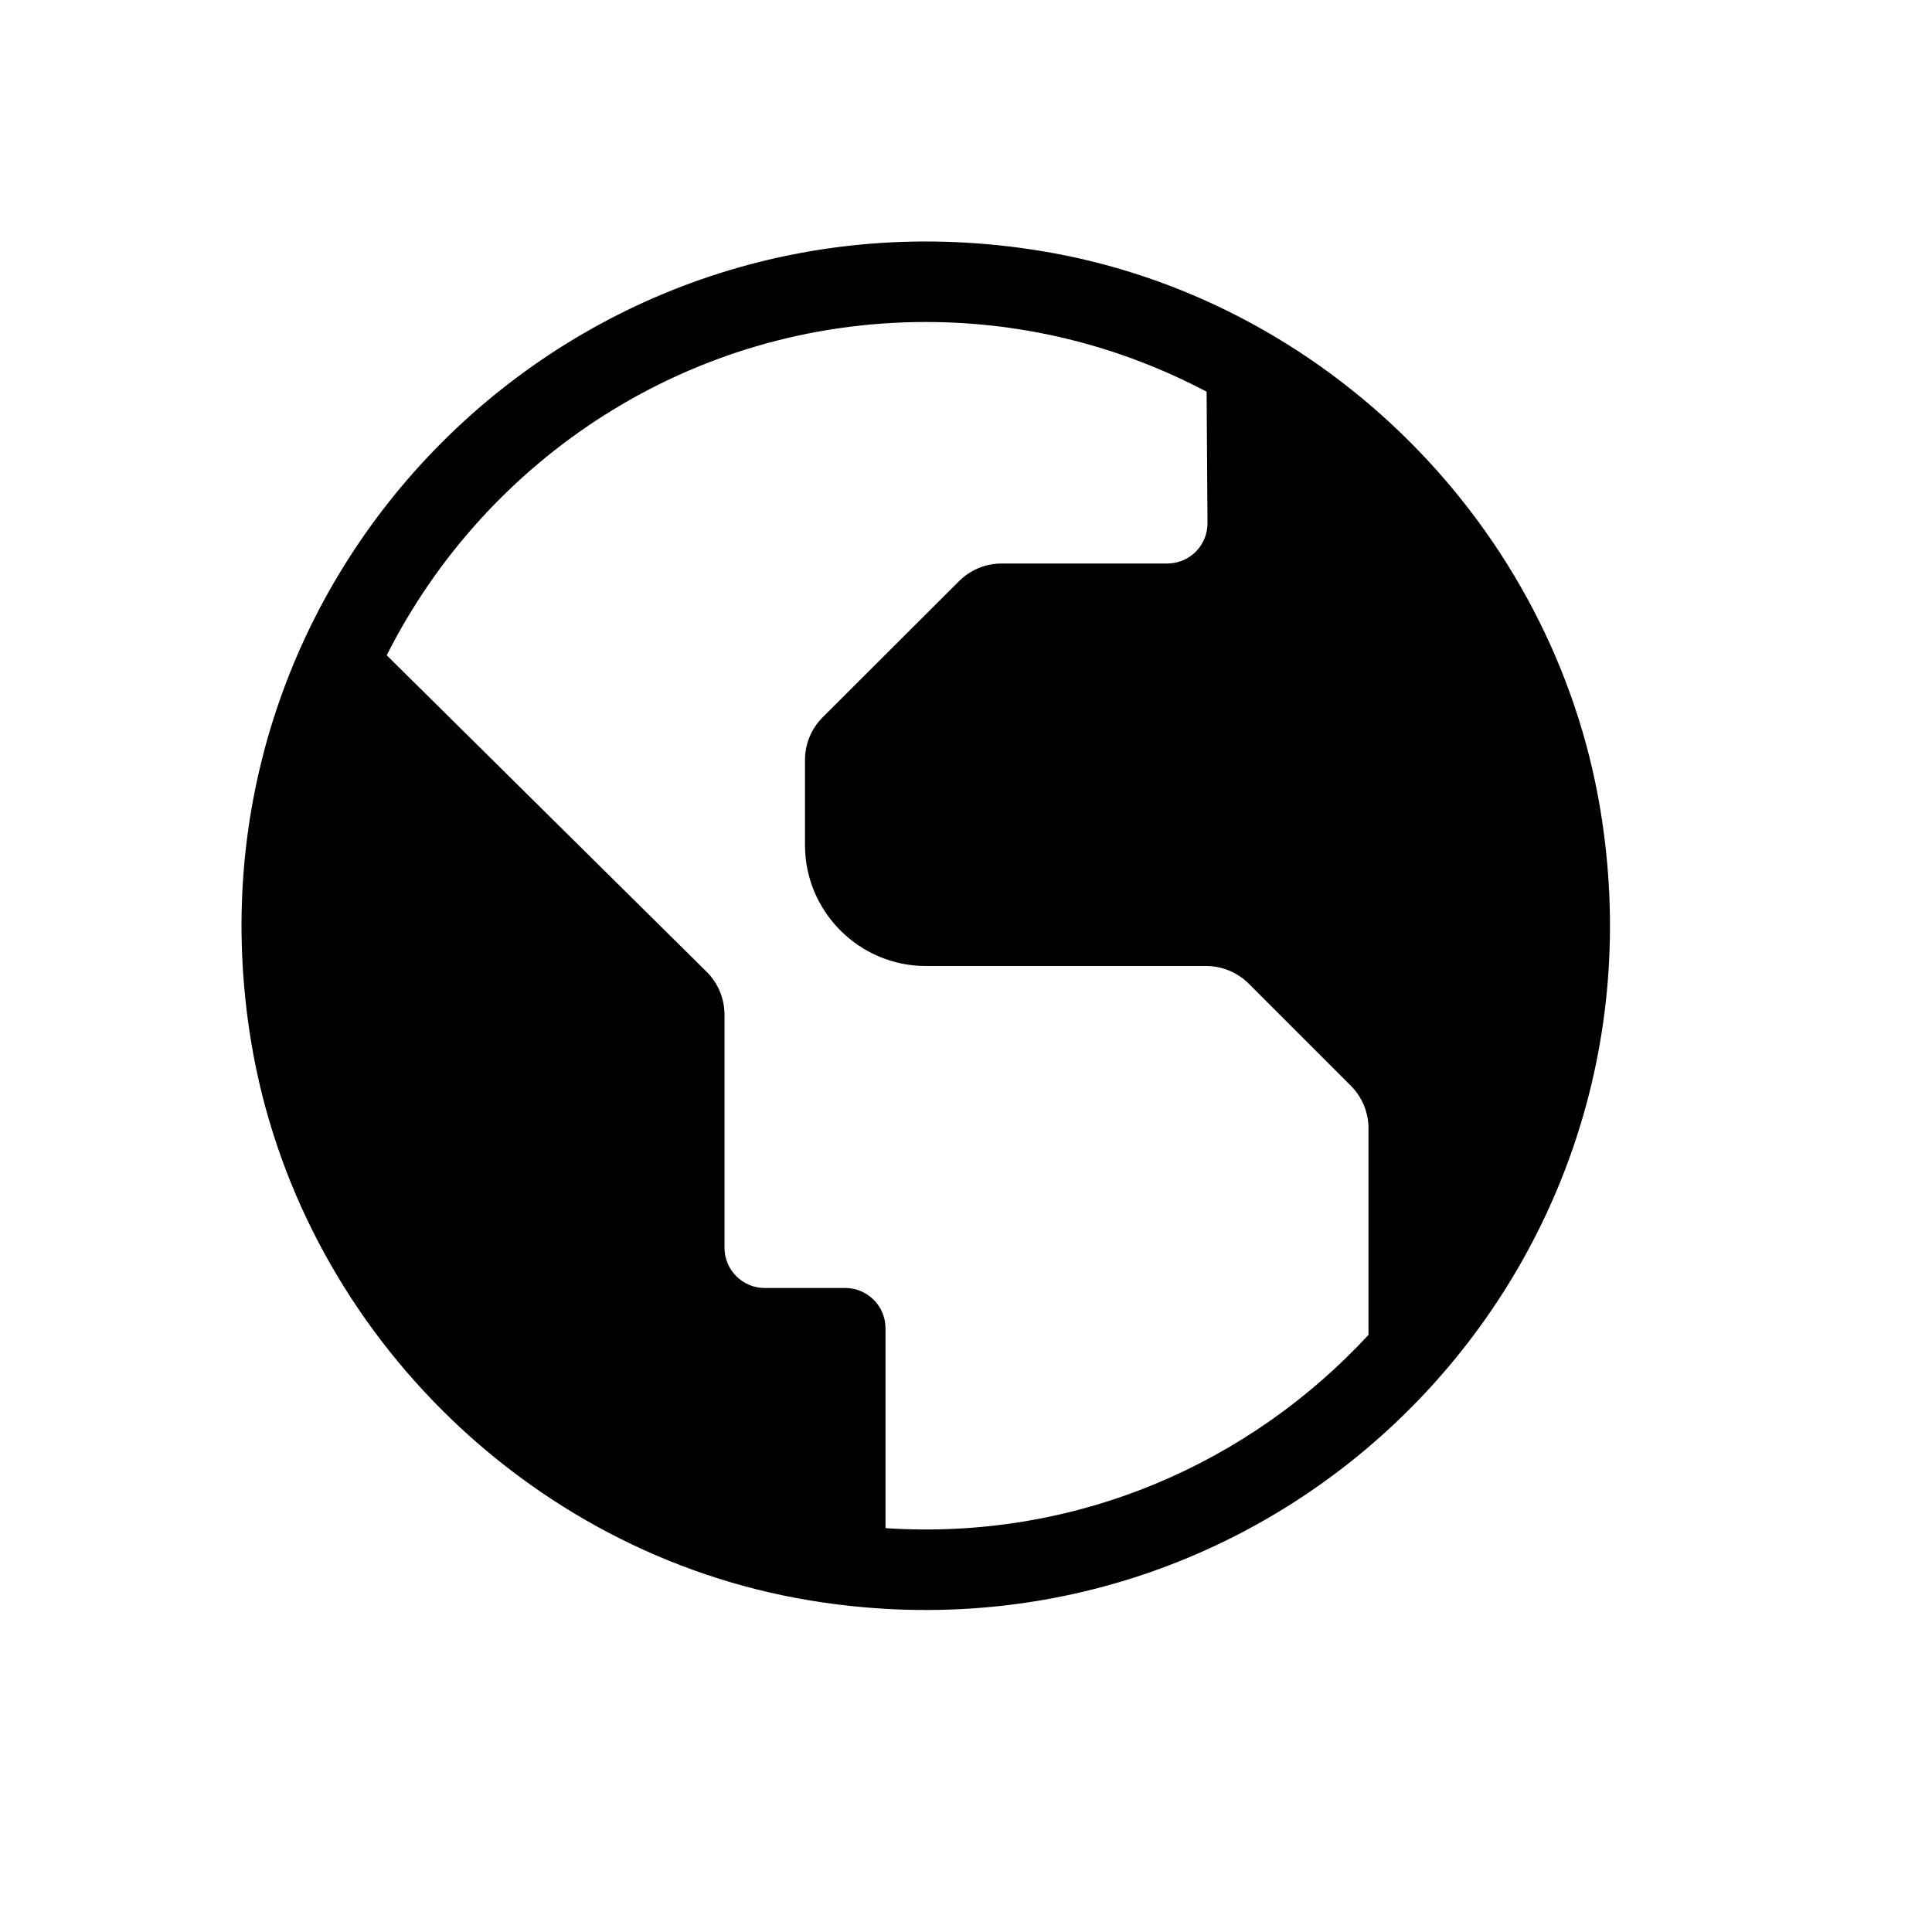 <svg xmlns="http://www.w3.org/2000/svg" width="24" height="24" viewBox="0 0 24 24">
  <path fill-rule="evenodd" d="M17,16.582 C15.526,18.176 13.378,19.137 11.009,18.984 C11.005,18.98 11.003,18.978 11,18.975 L11,16.5 C11,16.224 10.776,16 10.5,16 L9.5,16 C9.224,16 9,15.776 9,15.5 L9,12.604 C9,12.404 8.92,12.212 8.777,12.071 L4.804,8.14 C6.04,5.688 8.573,4 11.5,4 C12.76,4 13.946,4.315 14.989,4.866 L15,6.497 C15.001,6.631 14.949,6.757 14.855,6.853 C14.76,6.947 14.634,7 14.5,7 L12.443,7 C12.244,7 12.054,7.079 11.913,7.22 L10.22,8.91 C10.079,9.051 10,9.241 10,9.44 L10,10.5 C10,11.325 10.675,12 11.5,12 L14.982,12 C15.181,12 15.372,12.079 15.513,12.22 L16.78,13.487 C16.921,13.628 17,13.818 17,14.018 L17,16.582 Z M12.94,3.119 C7.132,2.16 2.158,7.136 3.12,12.943 C3.702,16.462 6.541,19.3 10.06,19.881 C15.868,20.84 20.842,15.864 19.88,10.057 C19.298,6.538 16.459,3.7 12.94,3.119 L12.94,3.119 Z"/>
</svg>
